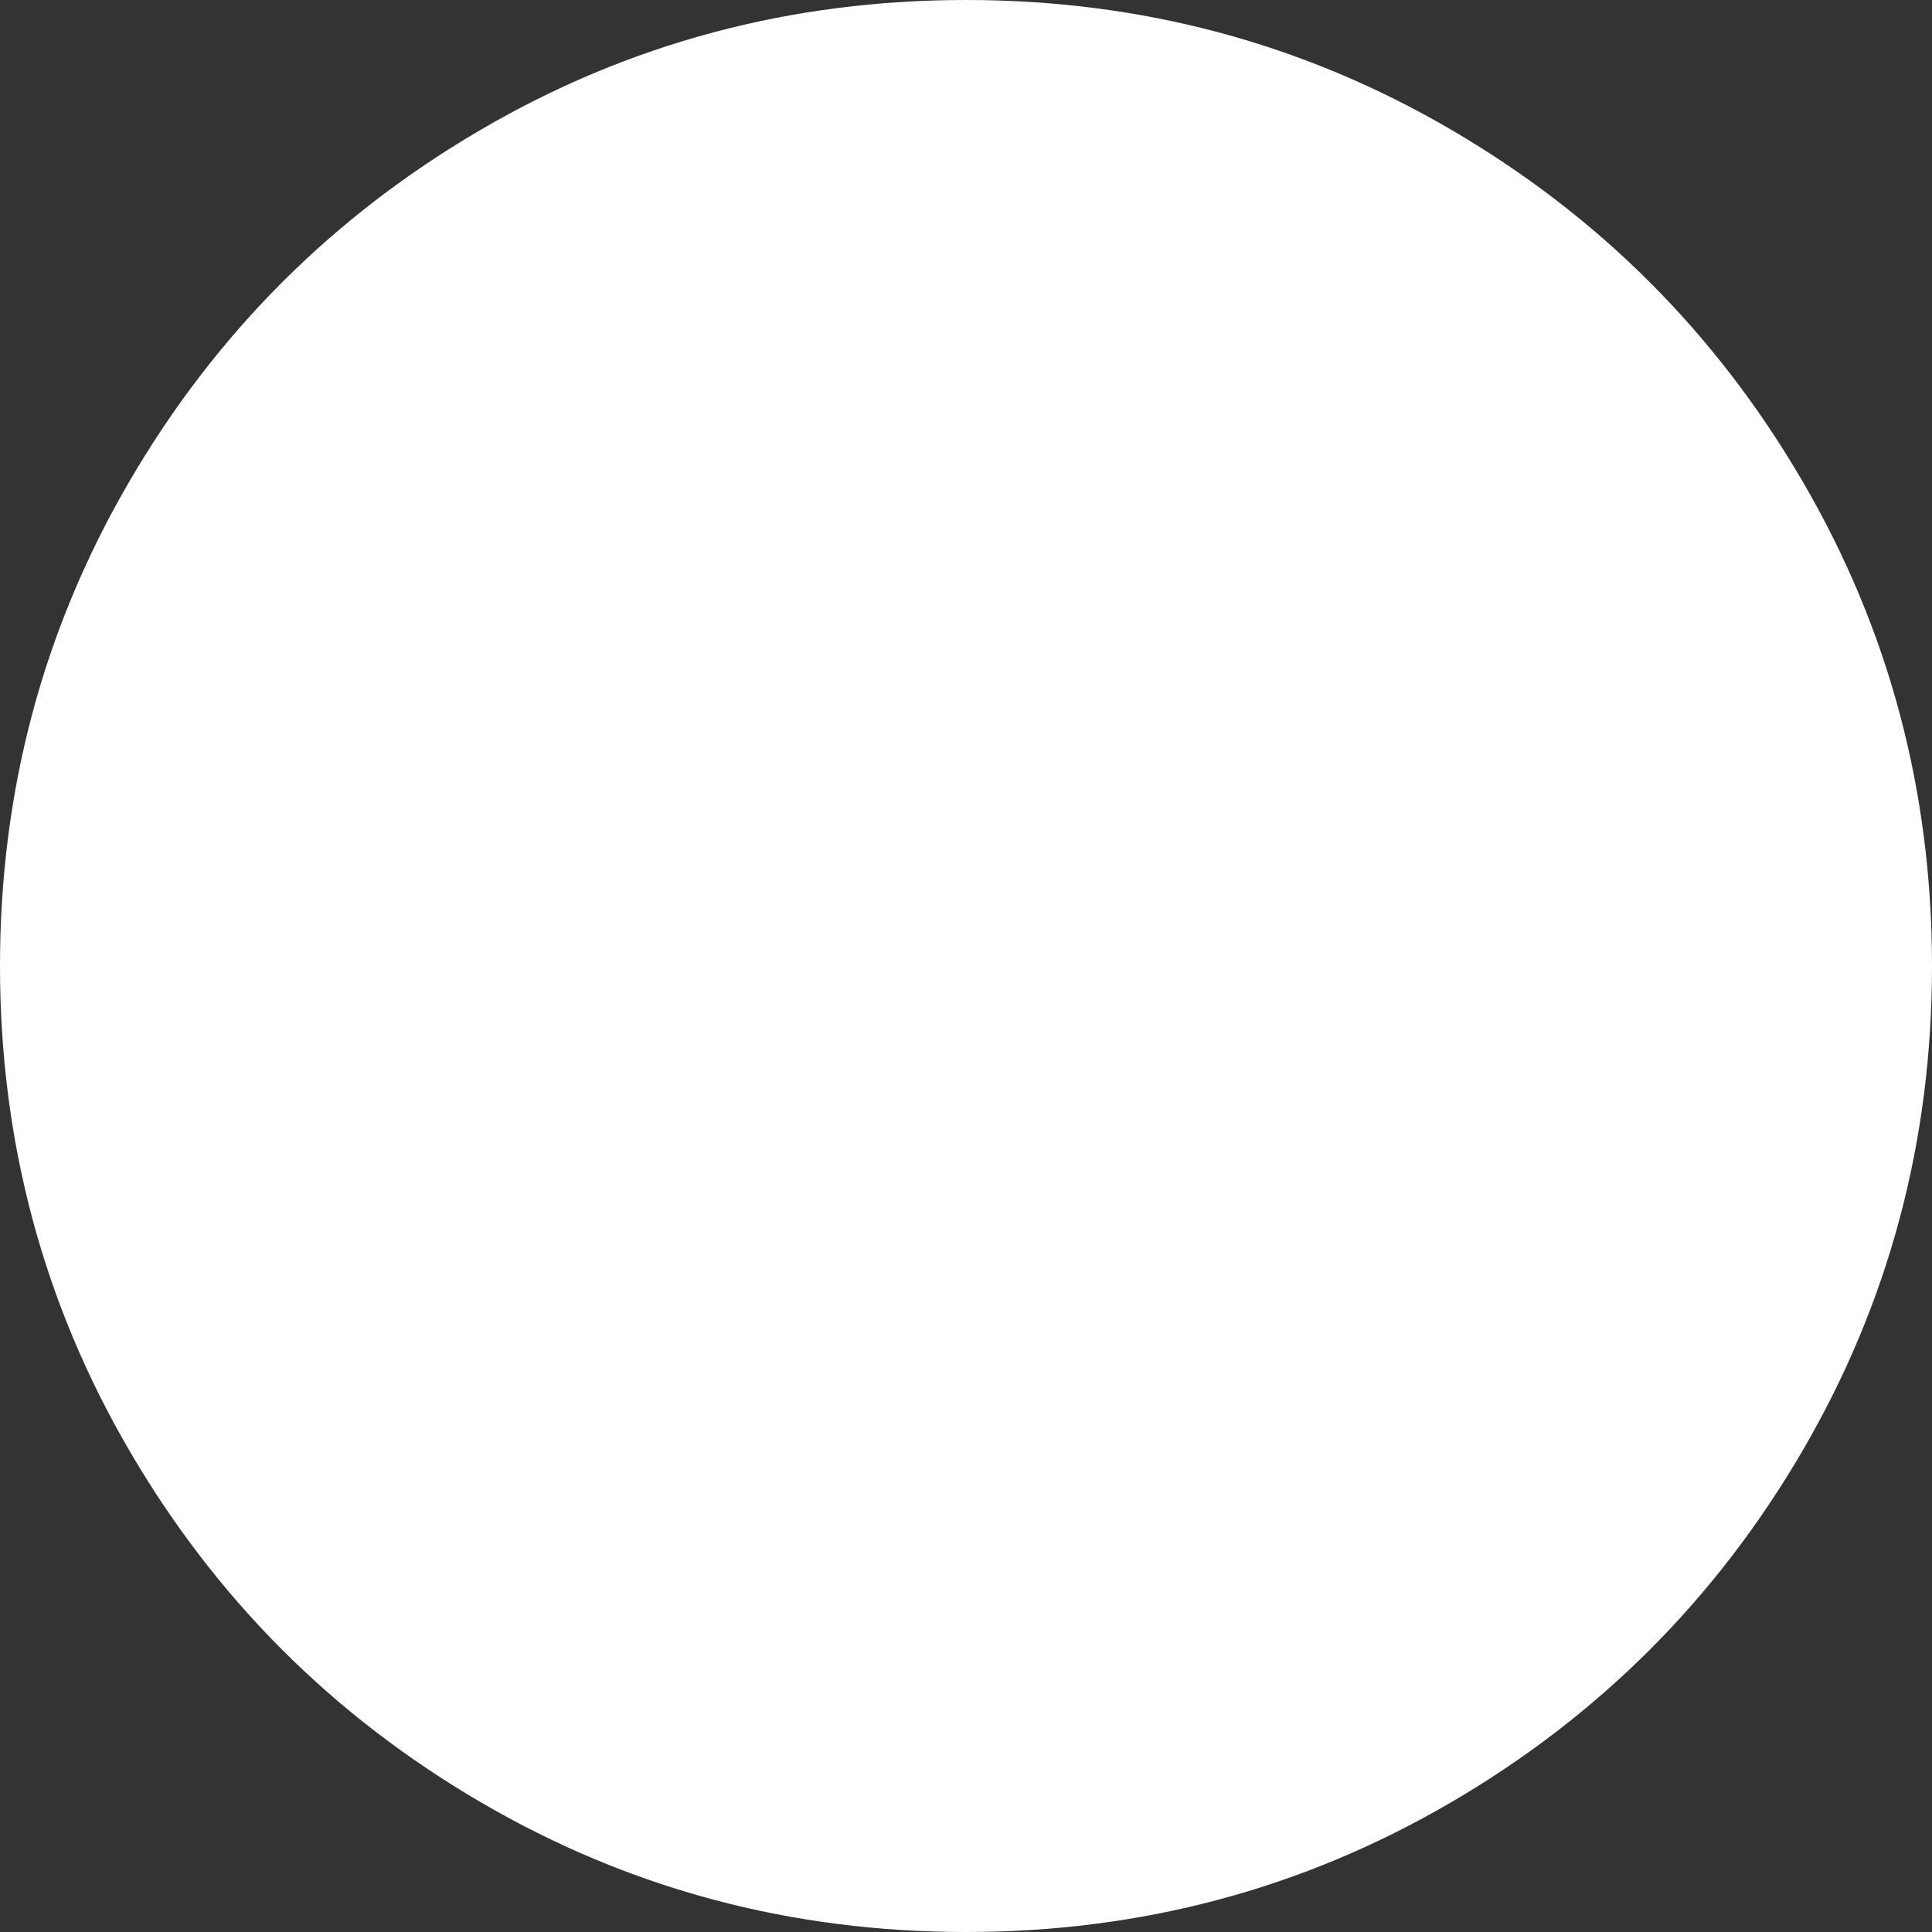 <?xml version="1.0" encoding="utf-8"?>
<!-- Generator: Adobe Illustrator 22.0.1, SVG Export Plug-In . SVG Version: 6.00 Build 0)  -->
<svg version="1.1" id="Camada_1" xmlns="http://www.w3.org/2000/svg" xmlns:xlink="http://www.w3.org/1999/xlink" x="0px" y="0px"
	 viewBox="0 0 1536 1536" style="enable-background:new 0 0 1536 1536;" xml:space="preserve">
<rect x="0" y="0" width="1536" height="1536" fill="#333333" stroke="none"/>
<style type="text/css">
	.st0{fill:#FFFFFF;}
</style>
<path class="st0" d="M1536,768c0,139.3-34.3,267.8-103,385.5s-161.8,210.8-279.5,279.5S907.3,1536,768,1536s-267.8-34.3-385.5-103
	S171.7,1271.2,103,1153.5S0,907.3,0,768s34.3-267.8,103-385.5S264.8,171.7,382.5,103S628.7,0,768,0s267.8,34.3,385.5,103
	s210.8,161.8,279.5,279.5S1536,628.7,1536,768z"/>
</svg>
